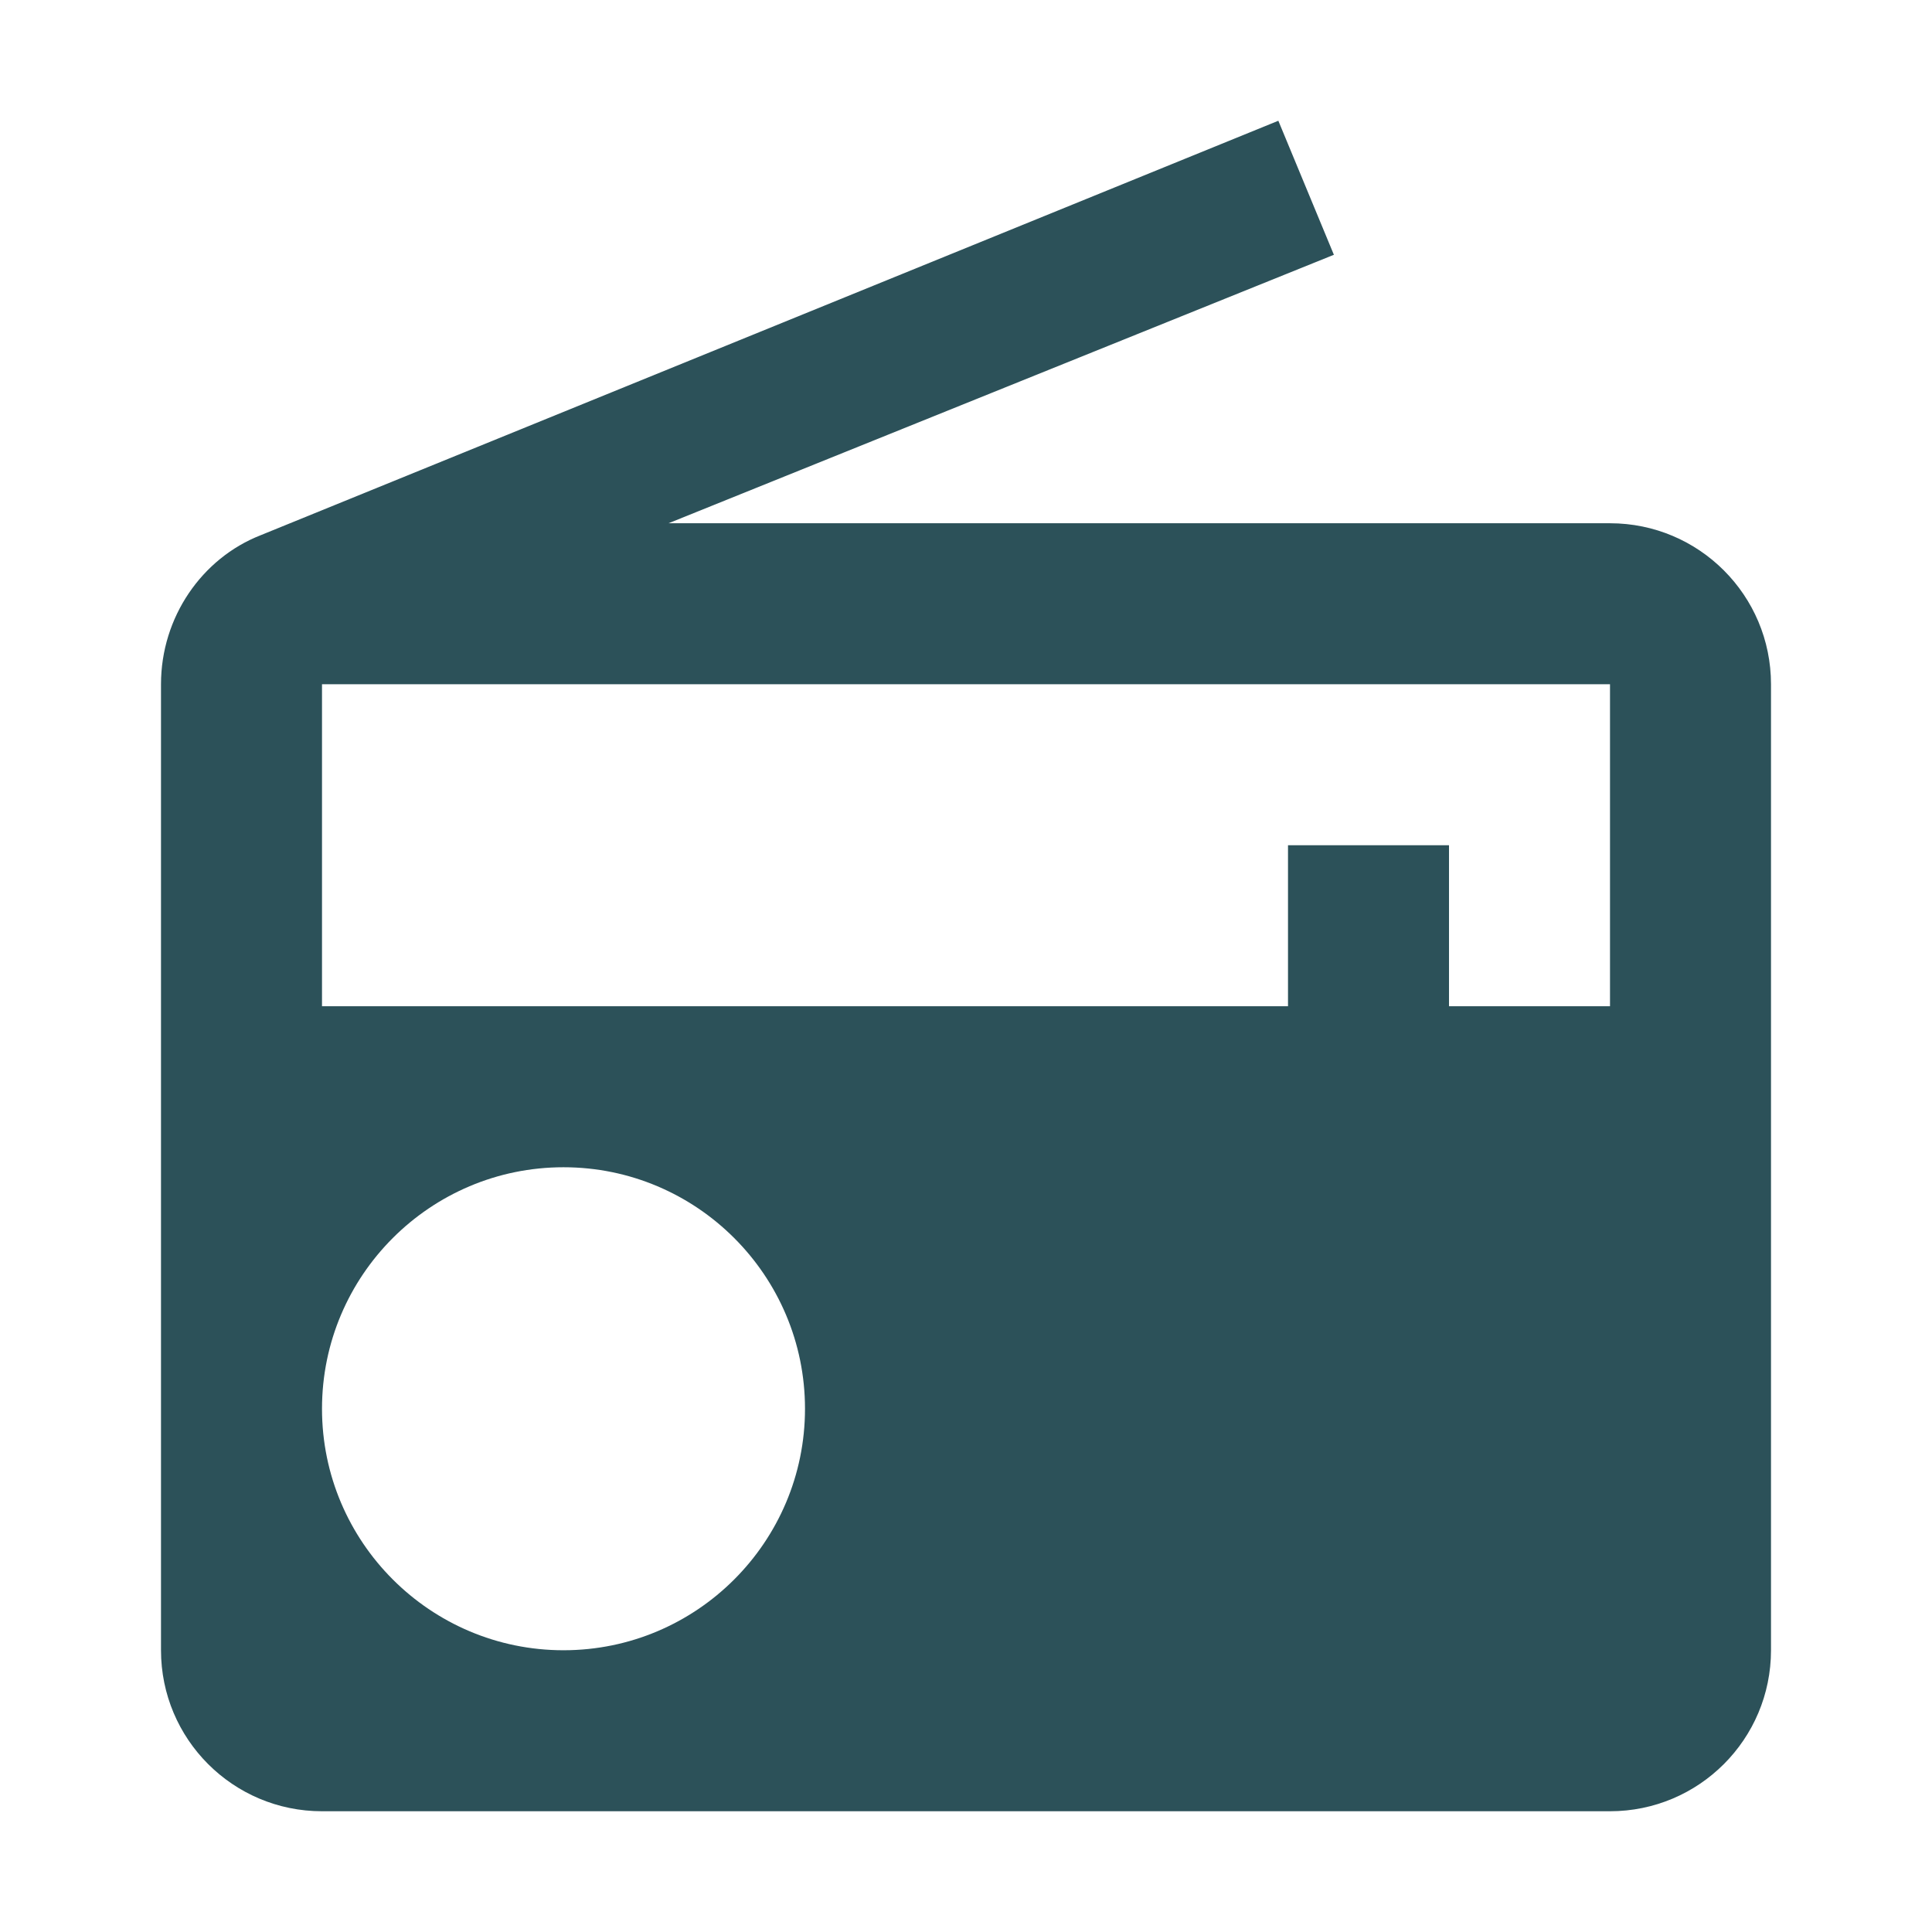 <svg fill="#2c5159" height="48" version="1.1" viewBox="0 0 48 48" width="48" xmlns="http://www.w3.org/2000/svg"><path d="M6.47 13.3C5.02 13.87 4 15.33 4 17l0 24c0 2.21 1.79 4 4 4l32 0c2.21 0 4-1.79 4-4l0-24c0-2.21-1.79-4-4-4L16.61 13 33.14 6.33 31.76 3 6.47 13.3ZM14 41C10.69 41 8 38.31 8 35 8 31.69 10.69 29 14 29c3.31 0 6 2.69 6 6 0 3.31-2.69 6-6 6zm26-16l-4 0 0-4-4 0 0 4-24 0 0-8 32 0 0 8z"/></svg>